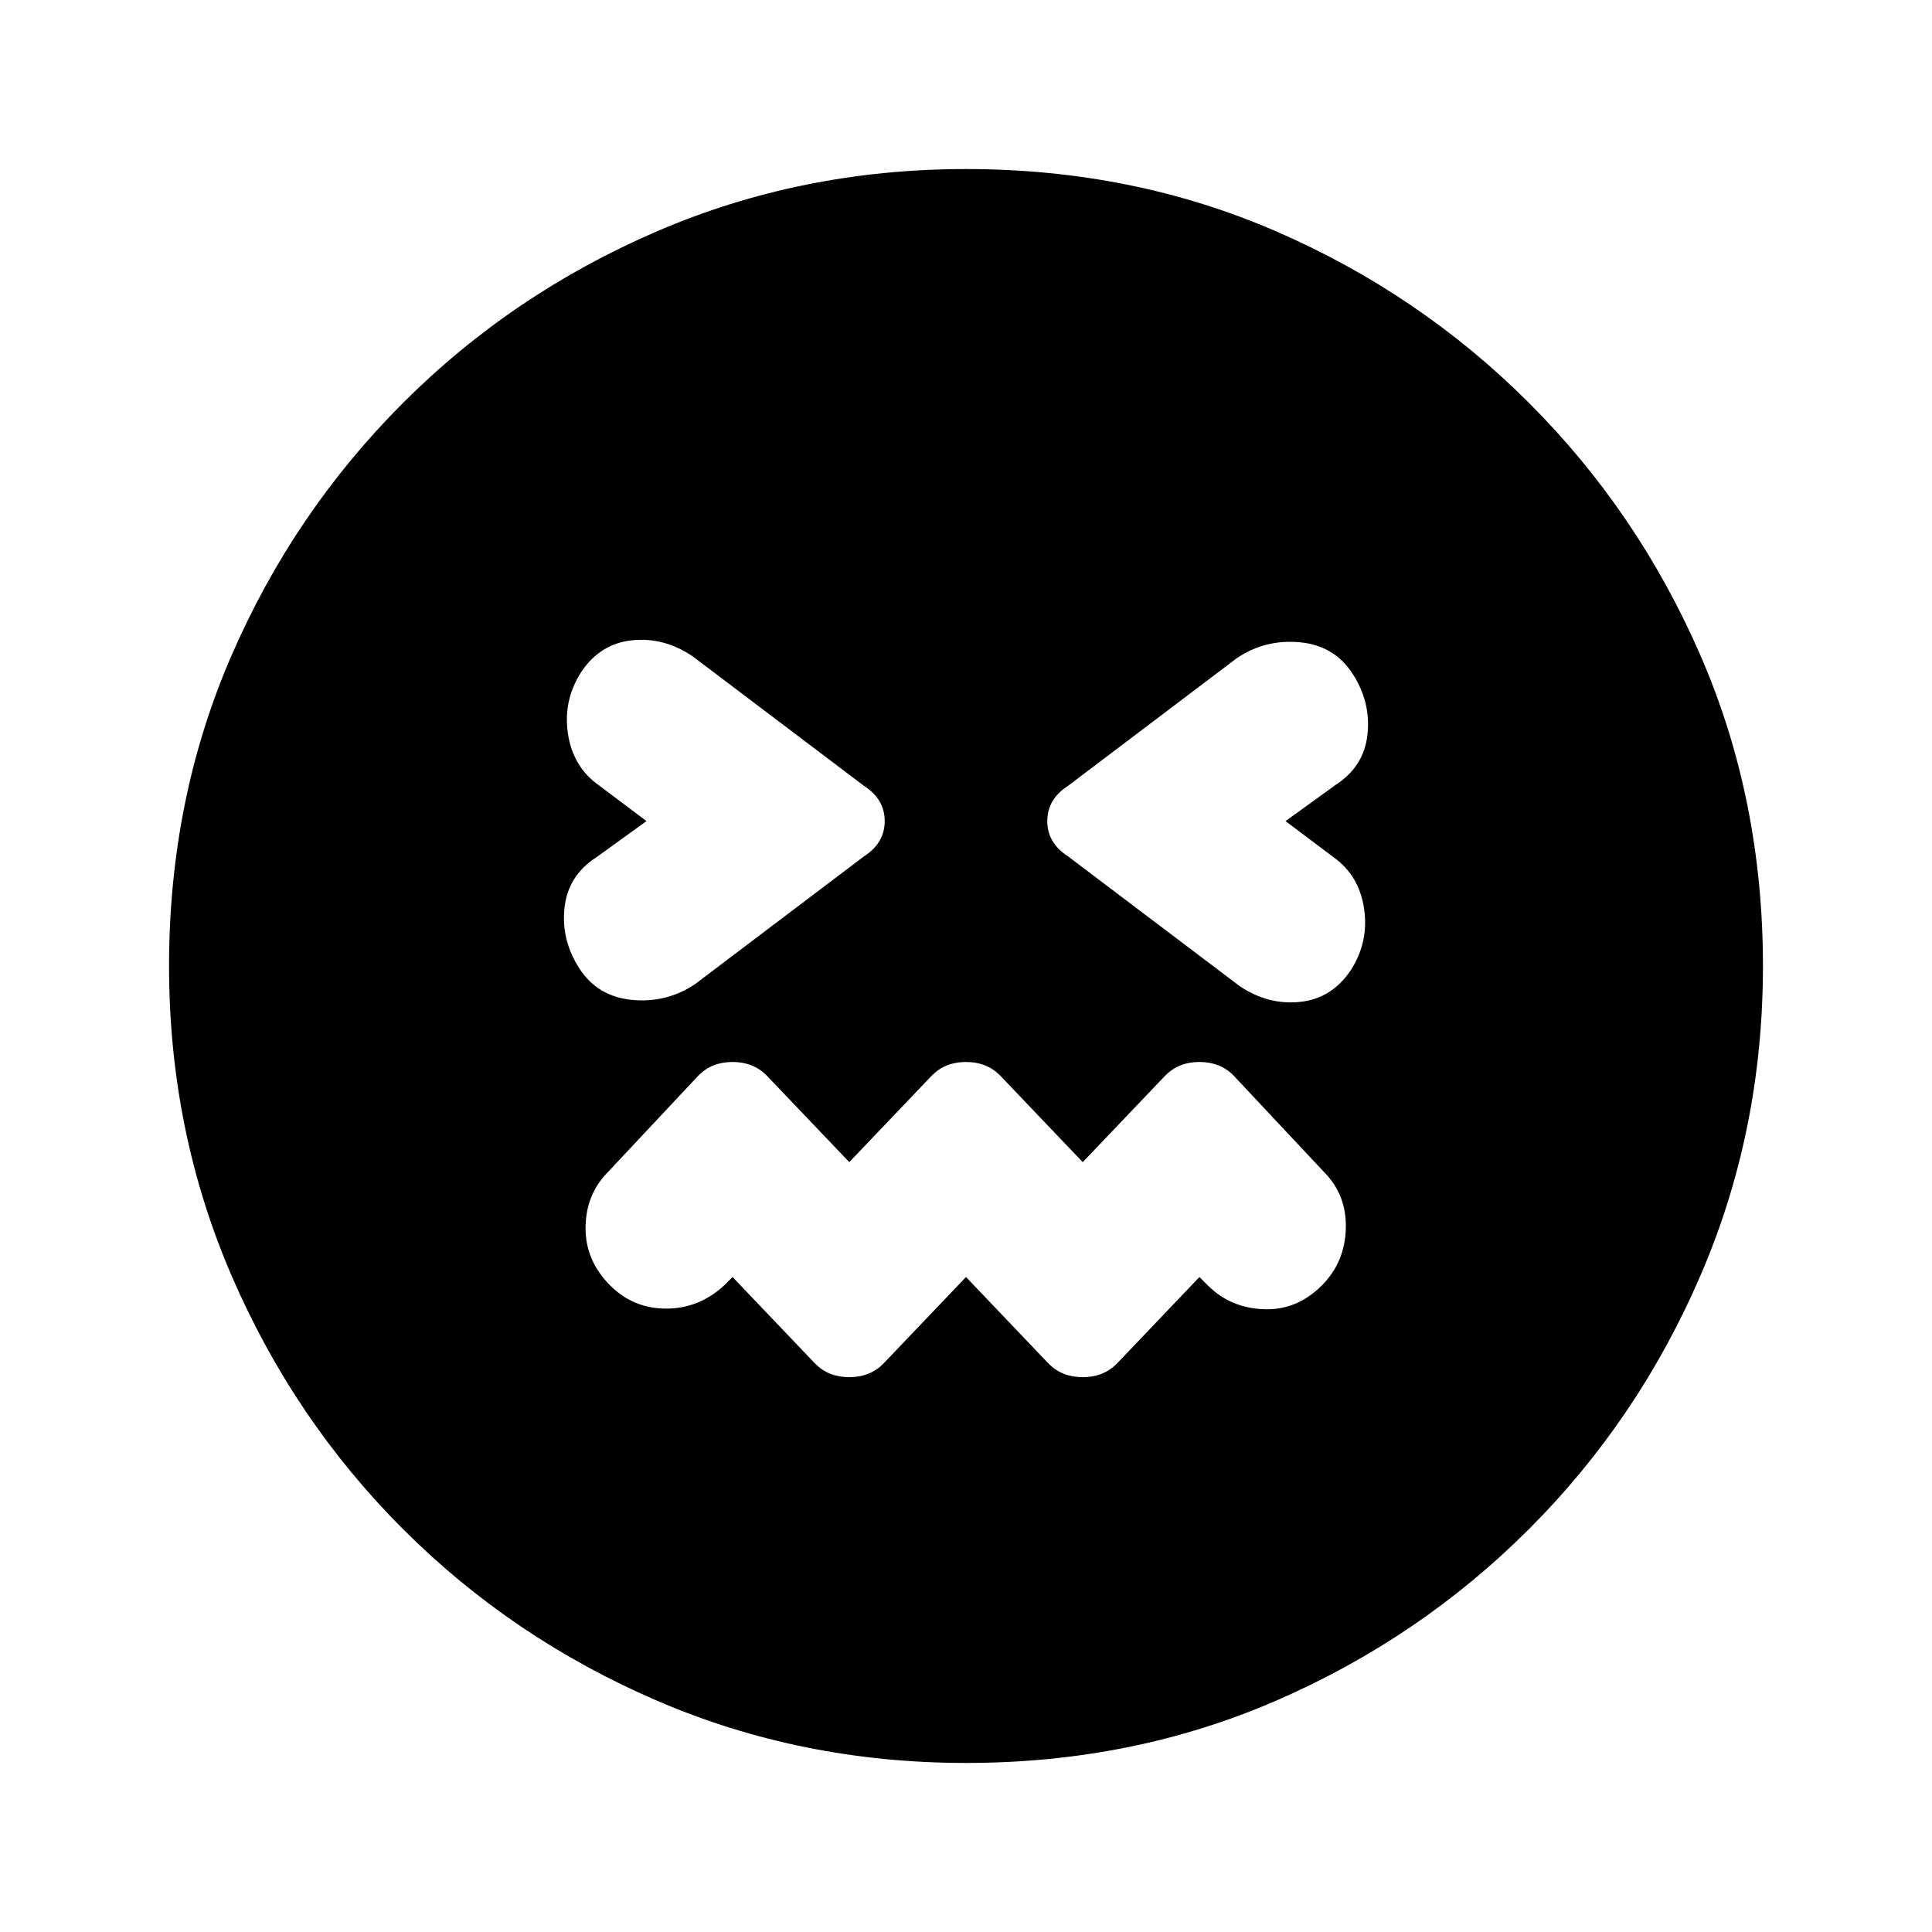 <svg xmlns="http://www.w3.org/2000/svg" height="20" viewBox="0 -960 960 960" width="20"><path d="m480-325.46 41.15 43.15q6.62 6.62 16.85 6.62t16.85-6.62L596-325.46l4.23 4.23q11.08 11.08 27.58 11.77 16.5.69 28.96-11.77 11.46-11.46 11.96-28.27t-10.96-28.27l-44.92-47.92q-6.62-6.62-16.85-6.62t-16.85 6.62L538-382.54l-41.15-43.15q-6.62-6.62-16.85-6.62t-16.85 6.62L422-382.54l-41.15-43.15q-6.62-6.62-16.85-6.62t-16.85 6.62l-44.92 47.92q-11.08 11.08-11.27 27.58-.19 16.5 12.27 28.96 11.46 11.46 27.77 11.46t28.77-11.46l4.23-4.23 41.15 43.15q6.62 6.62 16.85 6.62t16.85-6.62L480-325.46ZM321.23-552l-24.92 18q-14.08 9.08-15.81 25.08-1.73 16 7.35 30.07 9.07 14.08 26.27 15.7 17.19 1.61 31.26-7.85l84-63.54q10.23-6.61 10.23-17.46 0-10.85-10.23-17.46L344-634q-14.08-9.46-29.88-7.85-15.81 1.62-25.27 15.7-9.08 14.07-6.66 30.57 2.43 16.5 15.12 25.58l23.92 18Zm317.54 0 24.92-18q14.08-9.08 15.81-25.08 1.73-16-7.35-30.07-9.07-14.08-26.27-15.7-17.19-1.61-31.26 7.85l-84 63.54q-10.23 6.61-10.23 17.46 0 10.85 10.23 17.46L616-470q14.08 9.46 29.88 7.85 15.81-1.62 25.27-15.7 9.08-14.07 6.66-30.57-2.43-16.5-15.12-25.58l-23.92-18ZM480-84q-81.77 0-153.61-30.96-71.85-30.96-126.16-85.27-54.31-54.31-85.27-126.16Q84-398.23 84-480q0-82.77 30.96-154.11 30.96-71.35 85.27-125.66 54.31-54.31 126.16-85.27Q398.23-876 480-876q82.77 0 154.11 30.96 71.35 30.96 125.66 85.27 54.31 54.31 85.27 125.66Q876-562.77 876-480q0 81.77-30.96 153.61-30.96 71.85-85.27 126.16-54.31 54.31-125.66 85.27Q562.77-84 480-84Z"/></svg>